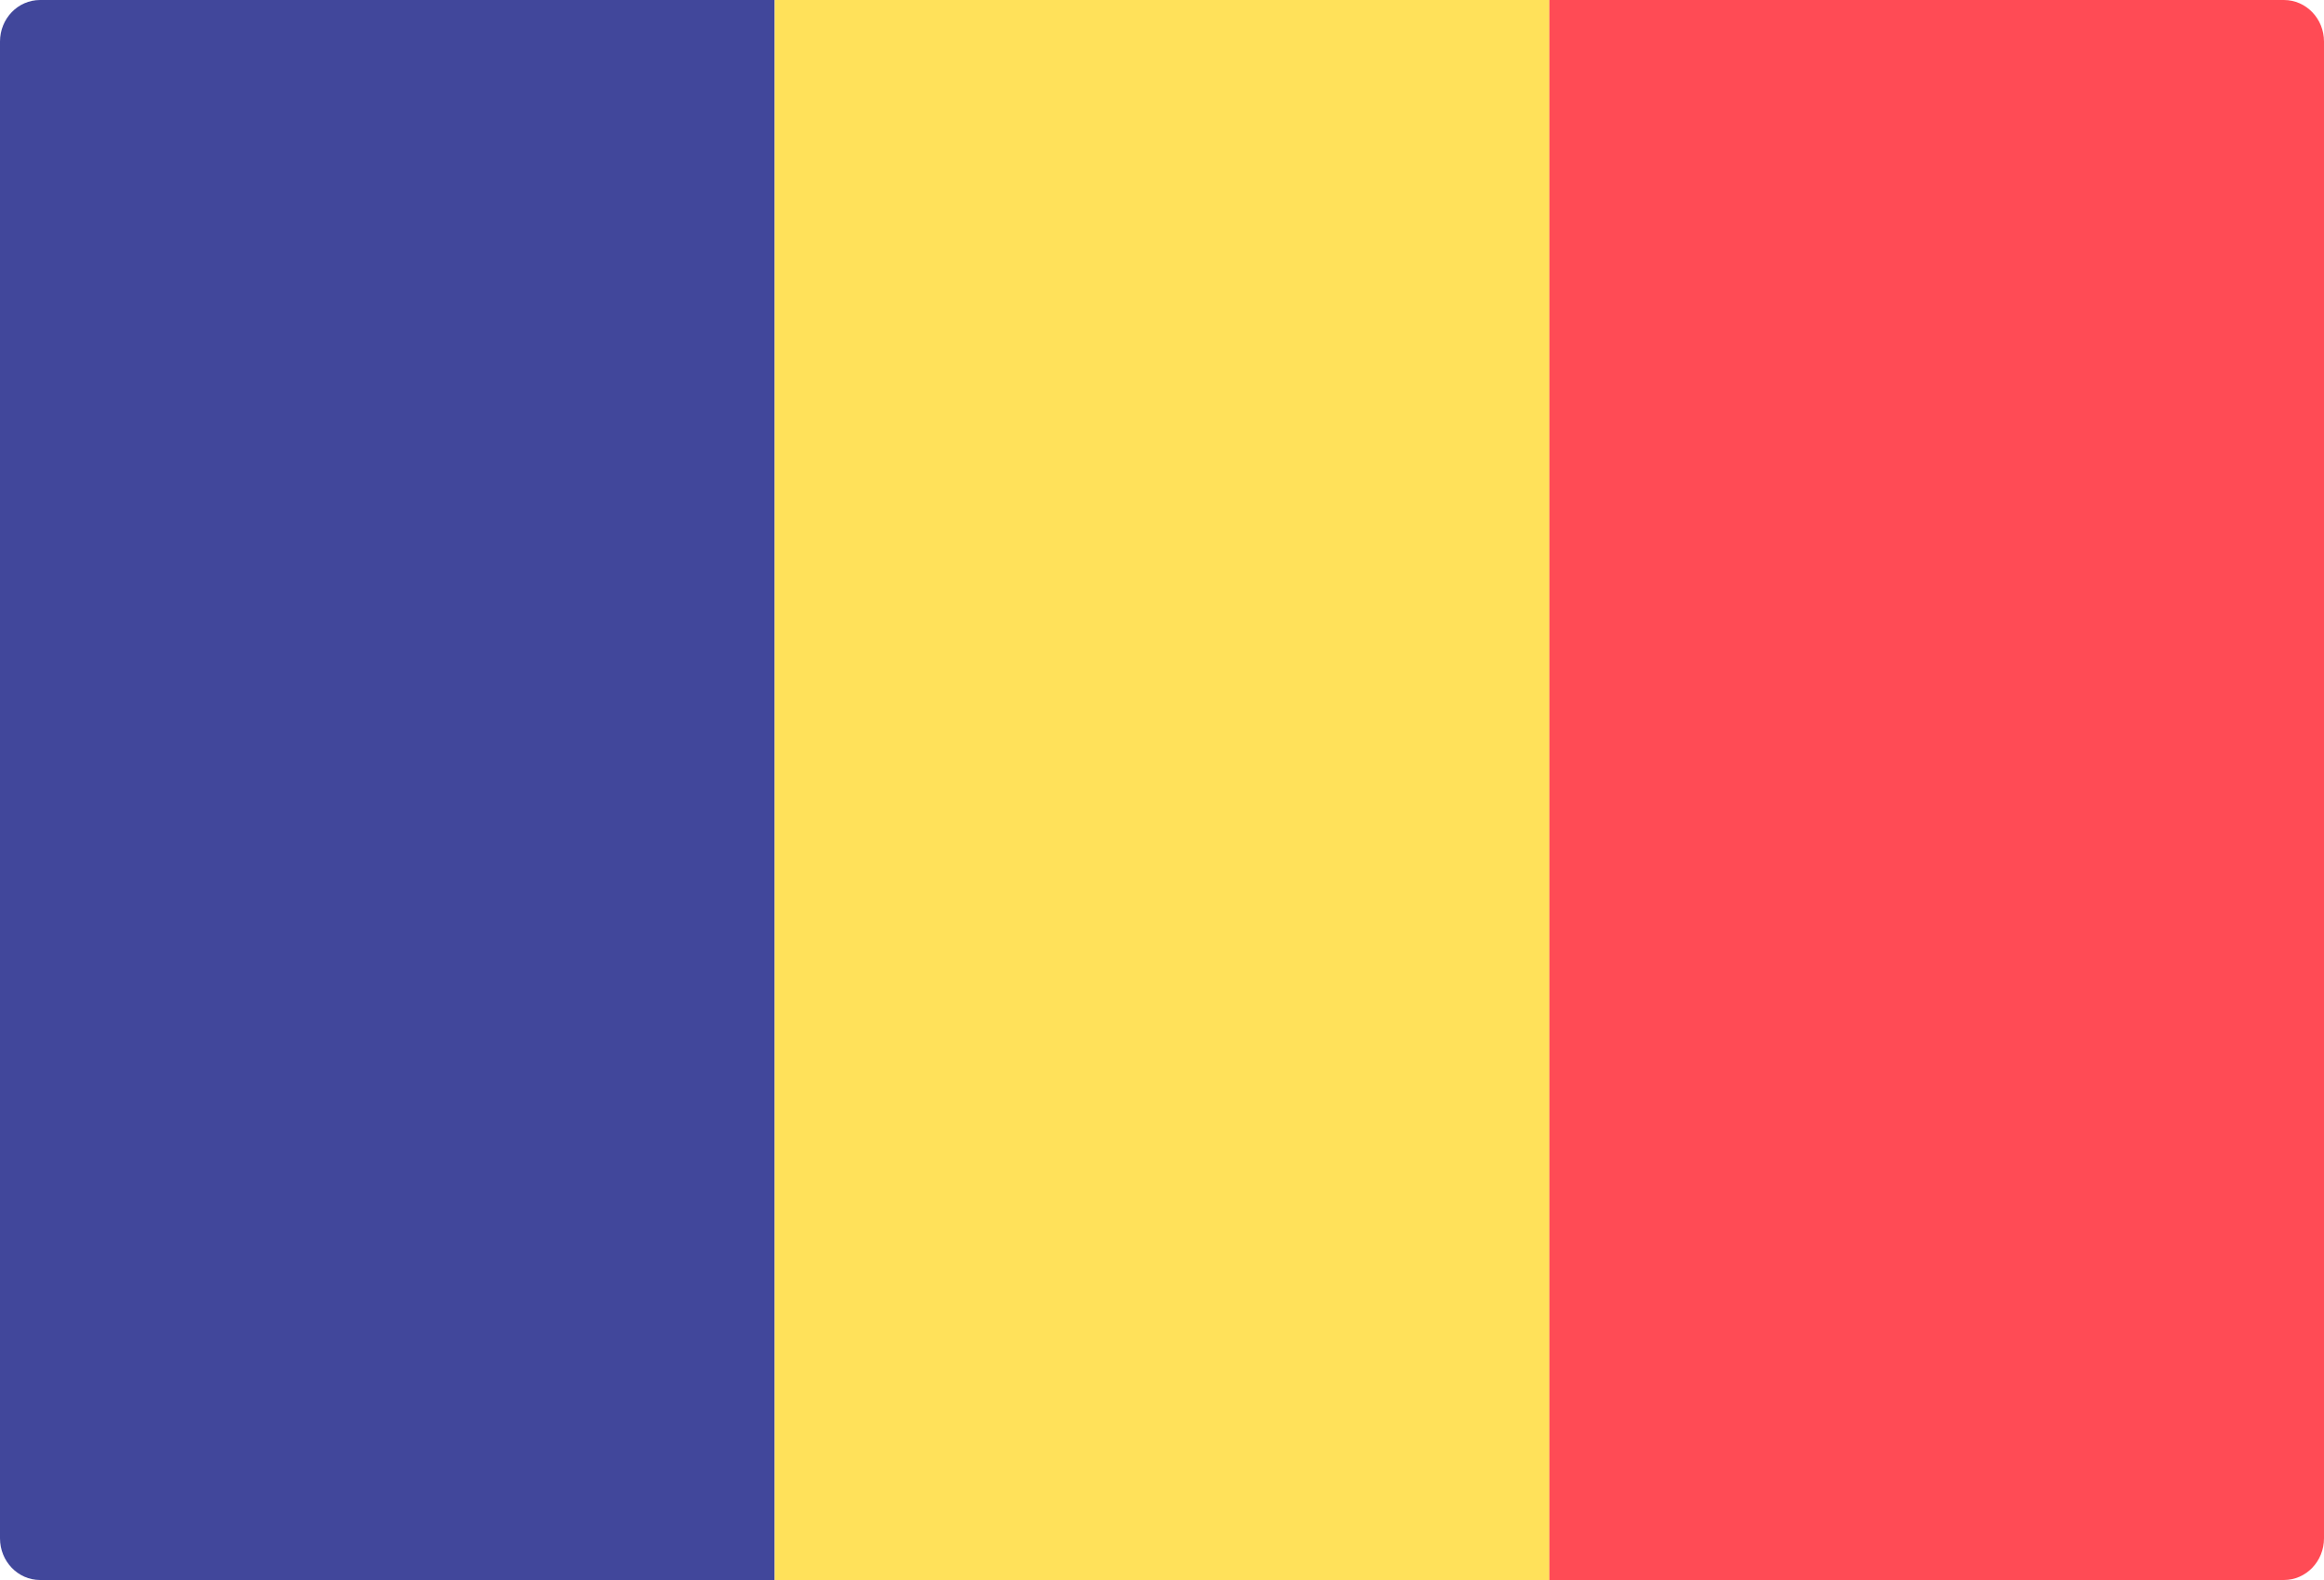 <svg width="25" height="17" viewBox="0 0 25 17" fill="none" xmlns="http://www.w3.org/2000/svg">
<path fill-rule="evenodd" clip-rule="evenodd" d="M8.333 17H0.431C0.193 17 0 16.799 0 16.552V0.447C0 0.2 0.193 0 0.431 0H8.333V17Z" fill="#41479B"/>
<rect x="8.334" y="0" width="8.334" height="17" fill="#FFE15A"/>
<path fill-rule="evenodd" clip-rule="evenodd" d="M24.569 17H16.667V0H24.569C24.807 0 25 0.2 25 0.447V16.552C25 16.799 24.807 17 24.569 17Z" fill="#FF4B55"/>
</svg>
